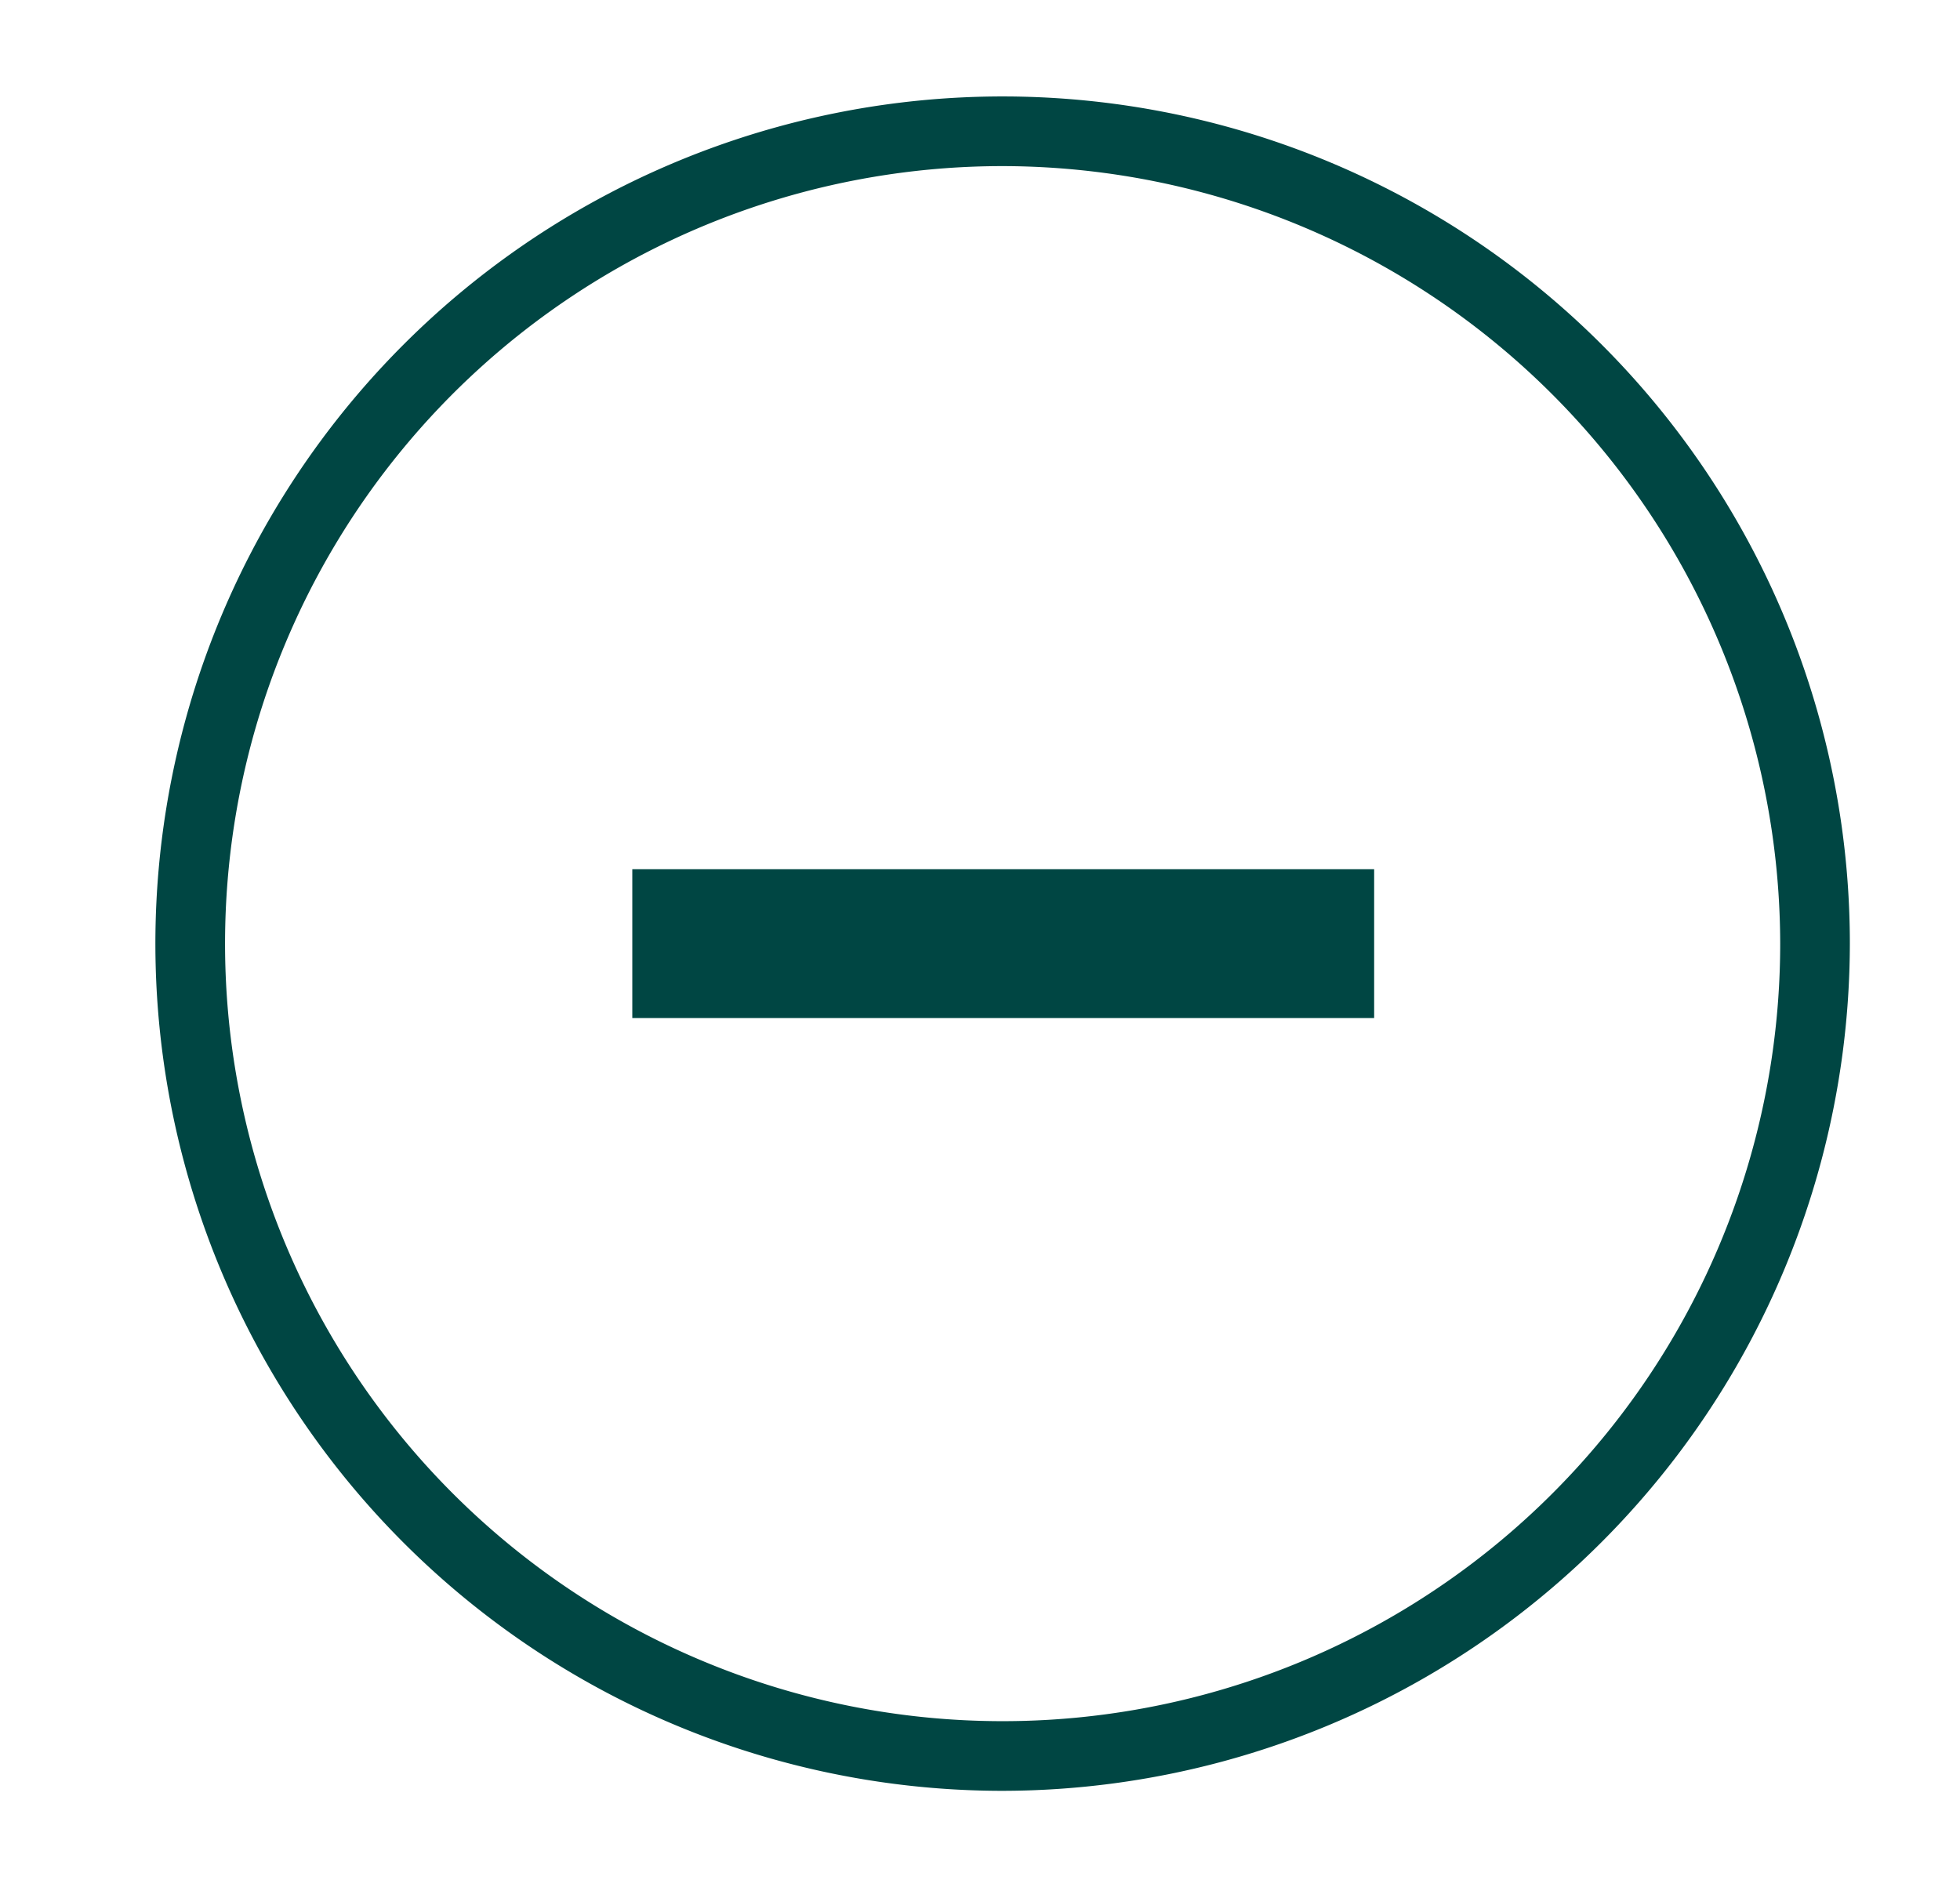 <svg xmlns="http://www.w3.org/2000/svg" viewBox="0 0 32.92 31.7"><defs><style>.cls-1{fill:#004643;}</style></defs><g id="Main"><g id="Ellipse_76" data-name="Ellipse 76"><path class="cls-1" d="M16.84,30.08A14.23,14.23,0,1,1,31.07,15.85,14.25,14.25,0,0,1,16.84,30.08Zm0-27.29A13.06,13.06,0,1,0,29.9,15.85,13.08,13.08,0,0,0,16.84,2.79Z"/></g><g id="Line_13" data-name="Line 13"><rect class="cls-1" x="10.62" y="14.6" width="12.46" height="2.5"/></g></g></svg>